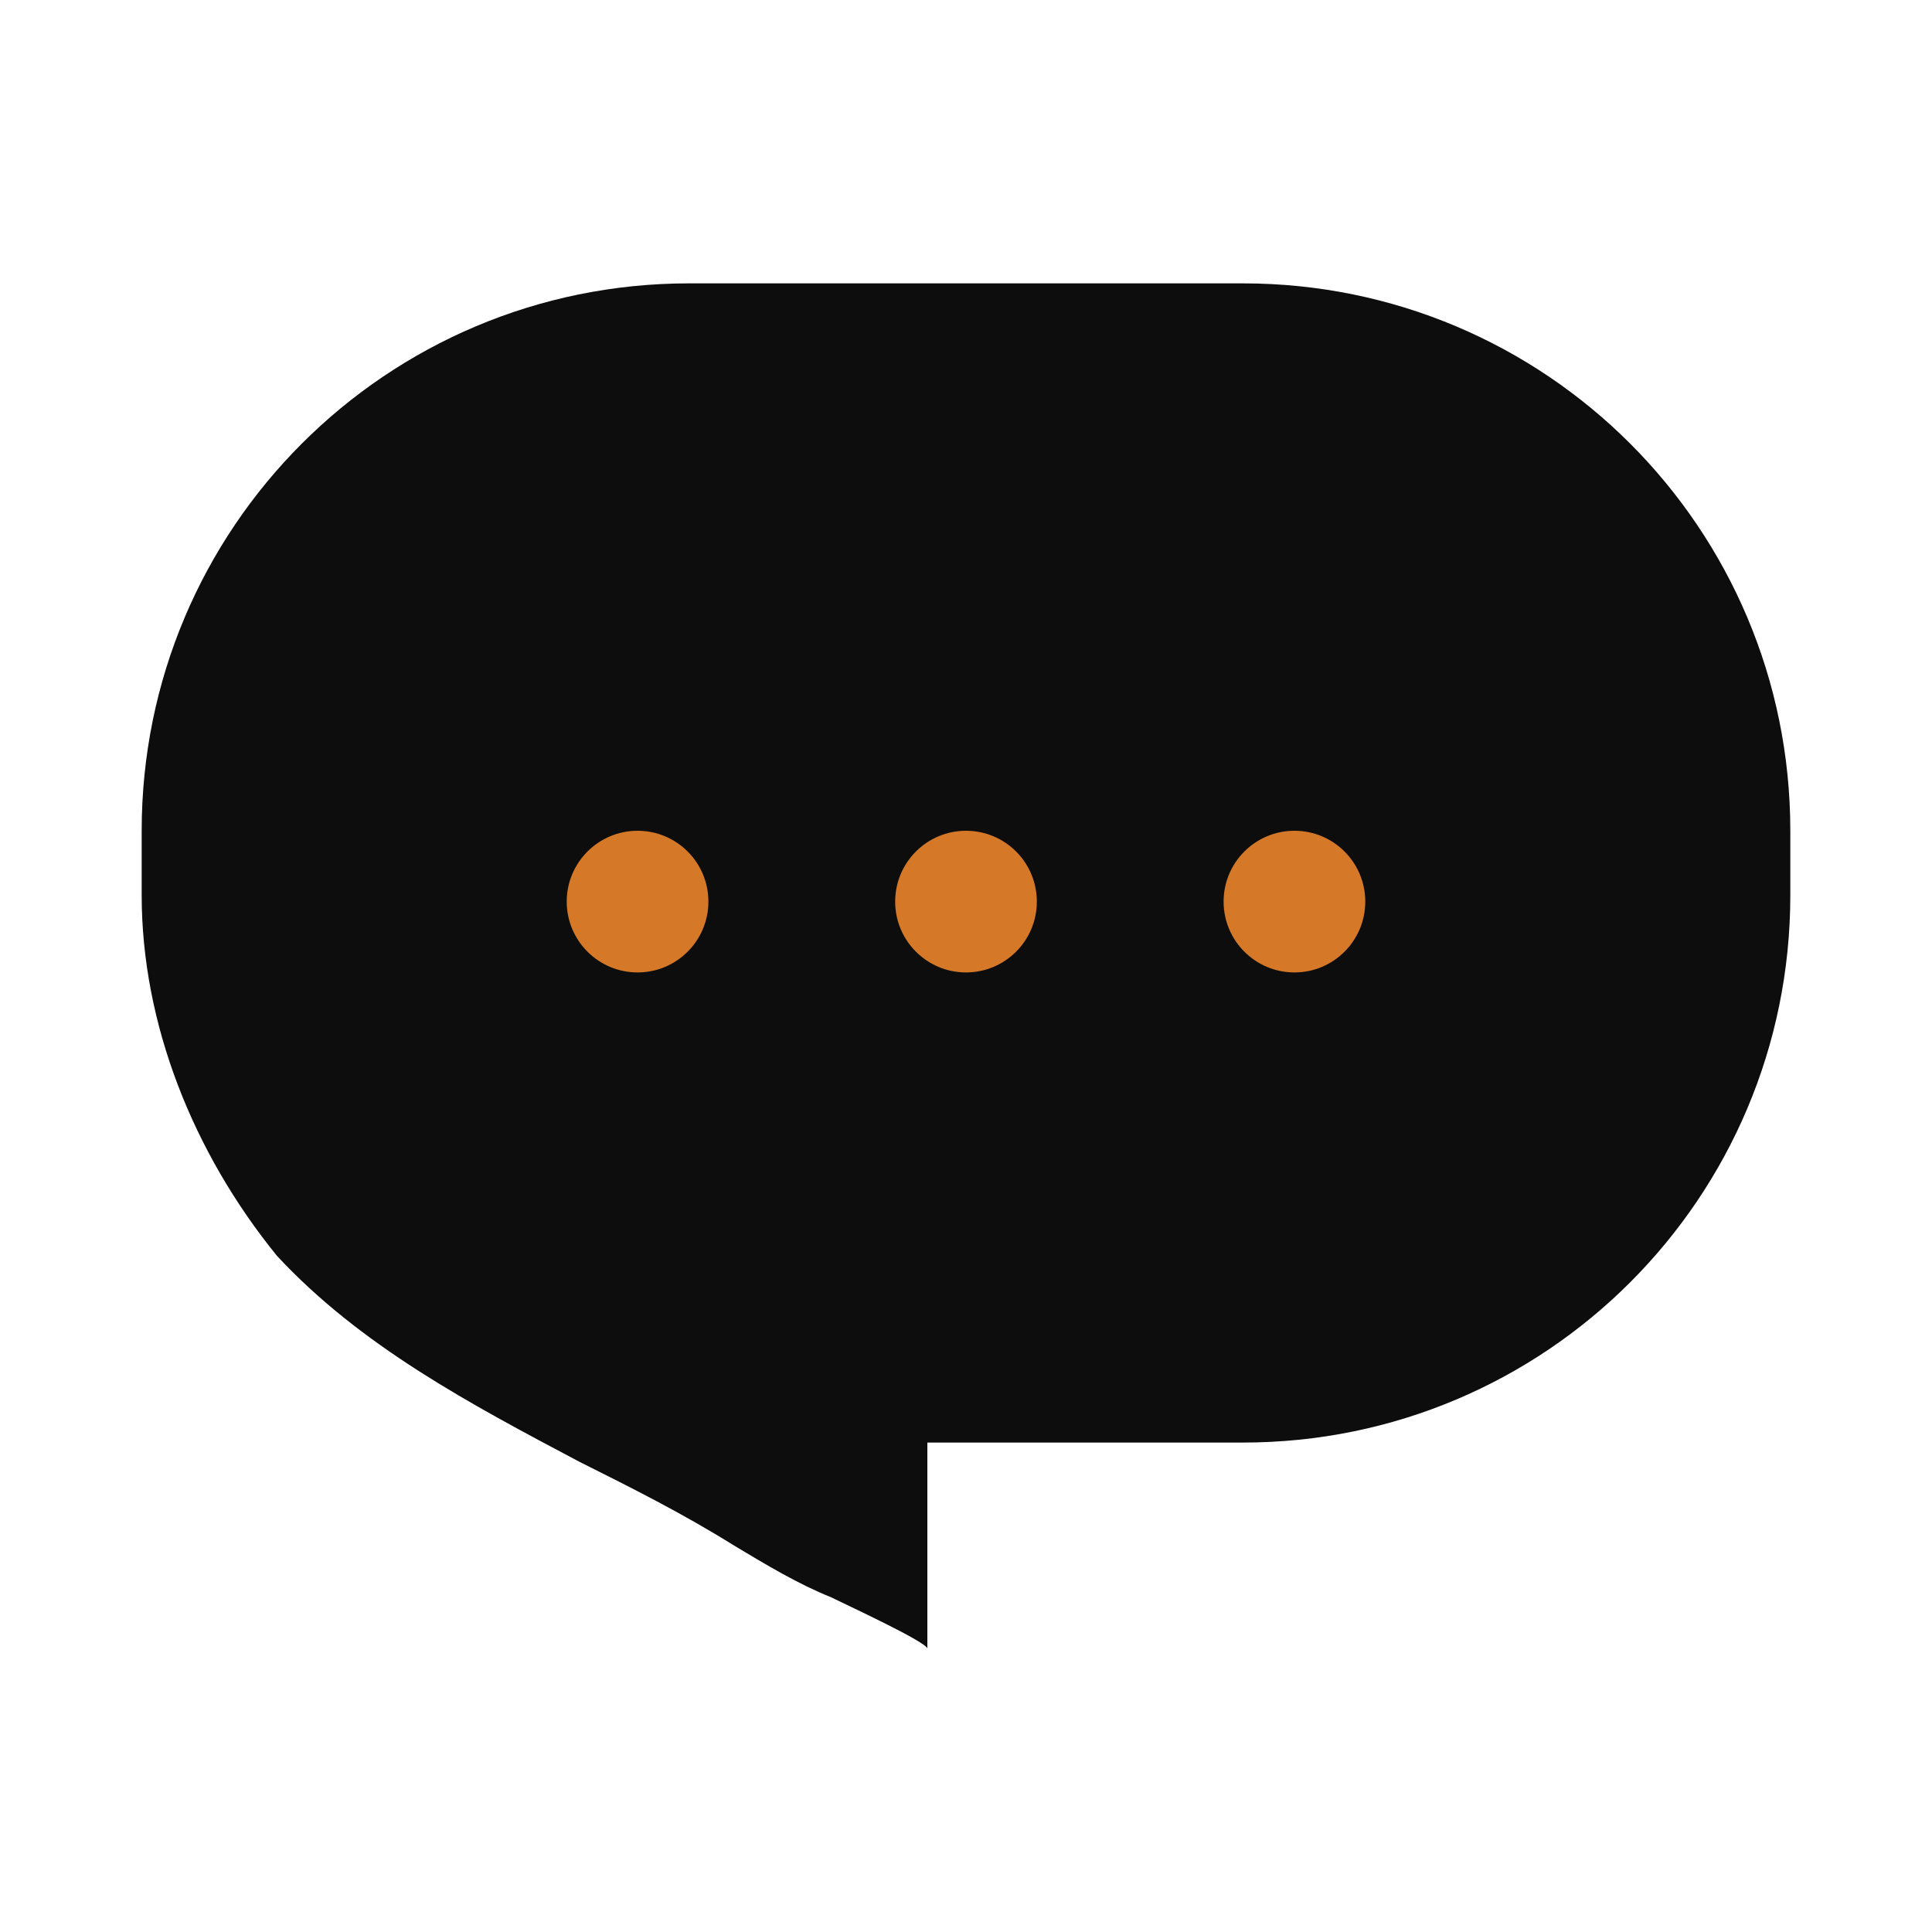 <svg xmlns="http://www.w3.org/2000/svg" viewBox="0 0 30 30" style="enable-background:new 0 0 30 30" xml:space="preserve">
    <style>
        .st0{display:none}.st1{display:inline}.st2,.st3{fill-rule:evenodd;clip-rule:evenodd;fill:#0e0e0e}.st3{fill:#c4722c}.st4{fill:#0e0e0e}.st5{fill:#0d0d0d}.st6{fill:#cc752b}.st8{fill:#fff}.st10{fill:#c4722c}.st11{fill:#d57827}.st12{fill:#0d0c0c}.st13,.st14,.st16,.st17,.st18,.st20{fill:none;stroke:#0d0c0c;stroke-width:1.564;stroke-linecap:round;stroke-linejoin:round;stroke-miterlimit:10}.st14,.st16,.st17,.st18,.st20{stroke-width:1.042}.st16,.st17,.st18,.st20{stroke-width:.835}.st17,.st18,.st20{stroke:#cc752b;stroke-width:1.564}.st18,.st20{stroke-width:1.042}.st20{stroke-width:.835}
    </style>
    <g id="문자">
        <path class="st5" d="M19.3 4.4h-8.6c-4.7 0-8.5 3.8-8.5 8.5v1c0 2 .8 4 2.1 5.6 1.3 1.4 3 2.3 4.7 3.2.8.4 1.6.8 2.4 1.3.5.3 1 .6 1.5.8.2.1 1.5.7 1.5.8v-3.2h4.9c4.7 0 8.5-3.8 8.5-8.5v-1c0-4.7-3.8-8.5-8.5-8.5z"/>
        <circle class="st11" cx="9.9" cy="14" r="1.1"/>
        <circle class="st11" cx="15" cy="14" r="1.1"/>
        <circle class="st11" cx="20.1" cy="14" r="1.1"/>
    </g>
</svg>
